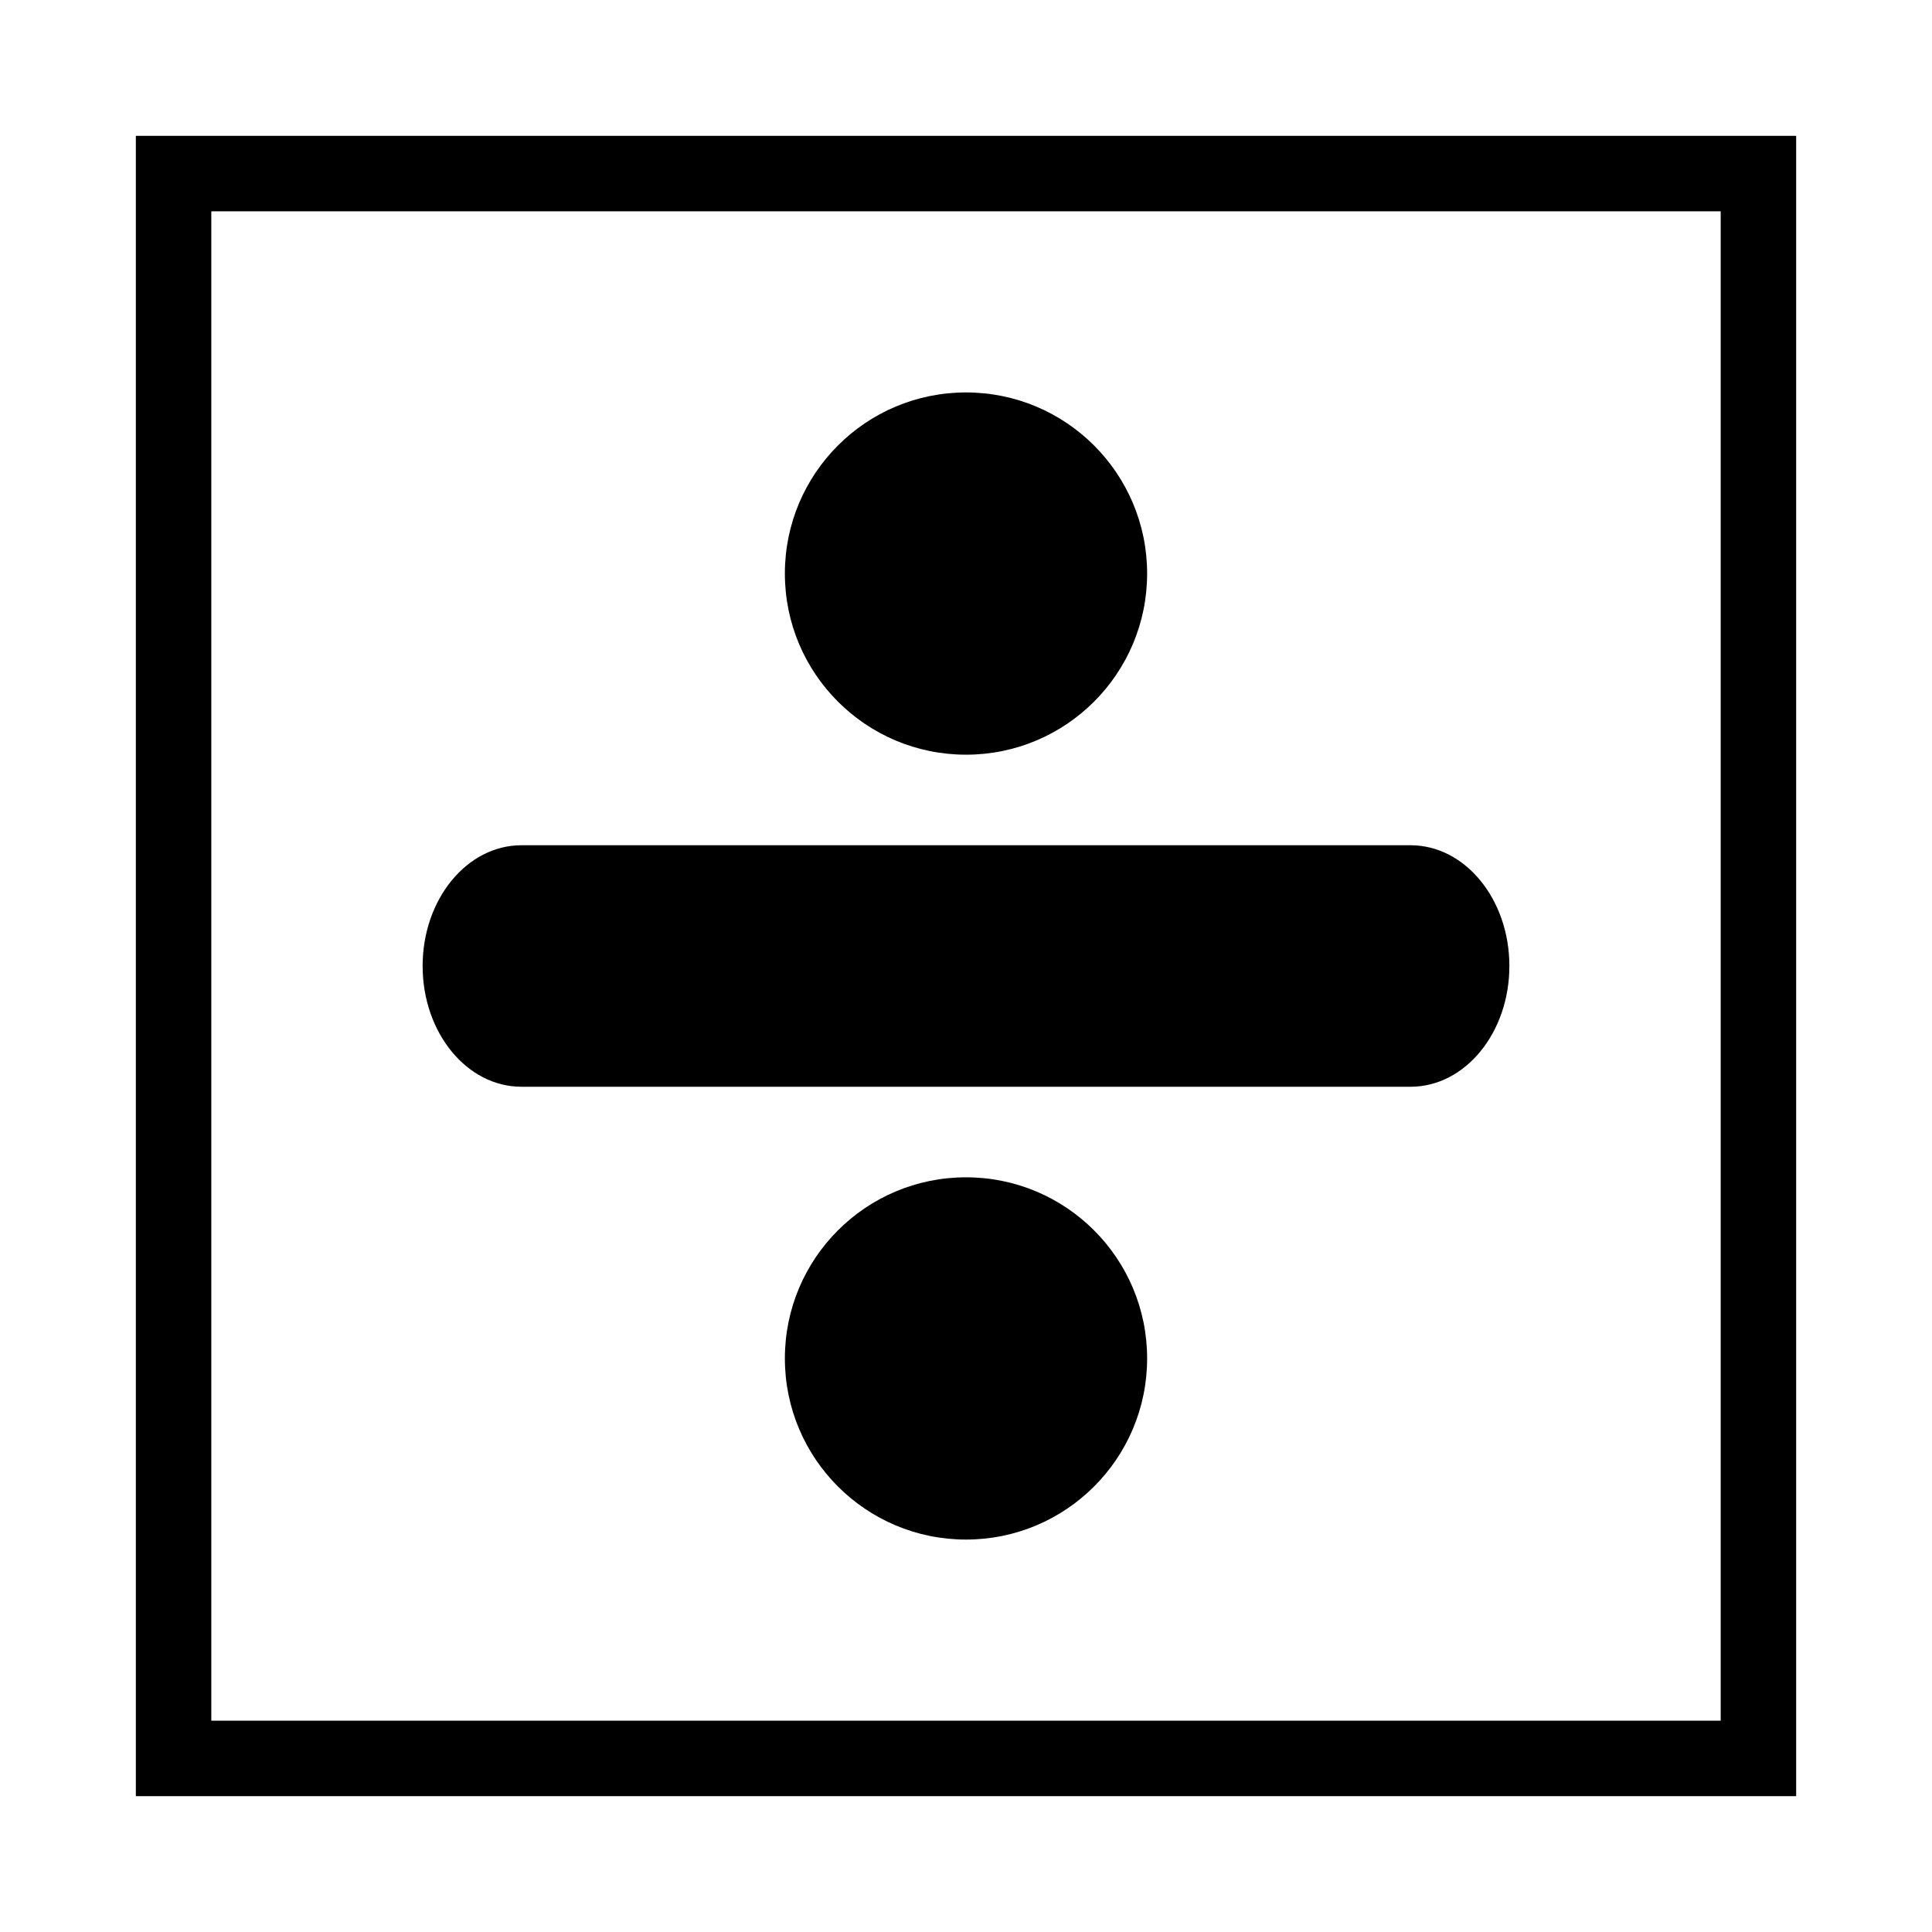 <svg width="128" height="128" xmlns="http://www.w3.org/2000/svg"><g fill="none" fill-rule="evenodd"><path stroke="#000" stroke-width="5" d="M11.5 11.5h105v105h-105z"/><path d="M34.545 56h58.91C97.07 56 100 59.582 100 64s-2.93 8-6.545 8h-58.91C30.93 72 28 68.418 28 64s2.93-8 6.545-8zM64 50c-6.627 0-12-5.373-12-12s5.373-12 12-12 12 5.373 12 12-5.373 12-12 12zM64 102c-6.627 0-12-5.373-12-12s5.373-12 12-12 12 5.373 12 12-5.373 12-12 12z" fill="#000"/></g></svg>